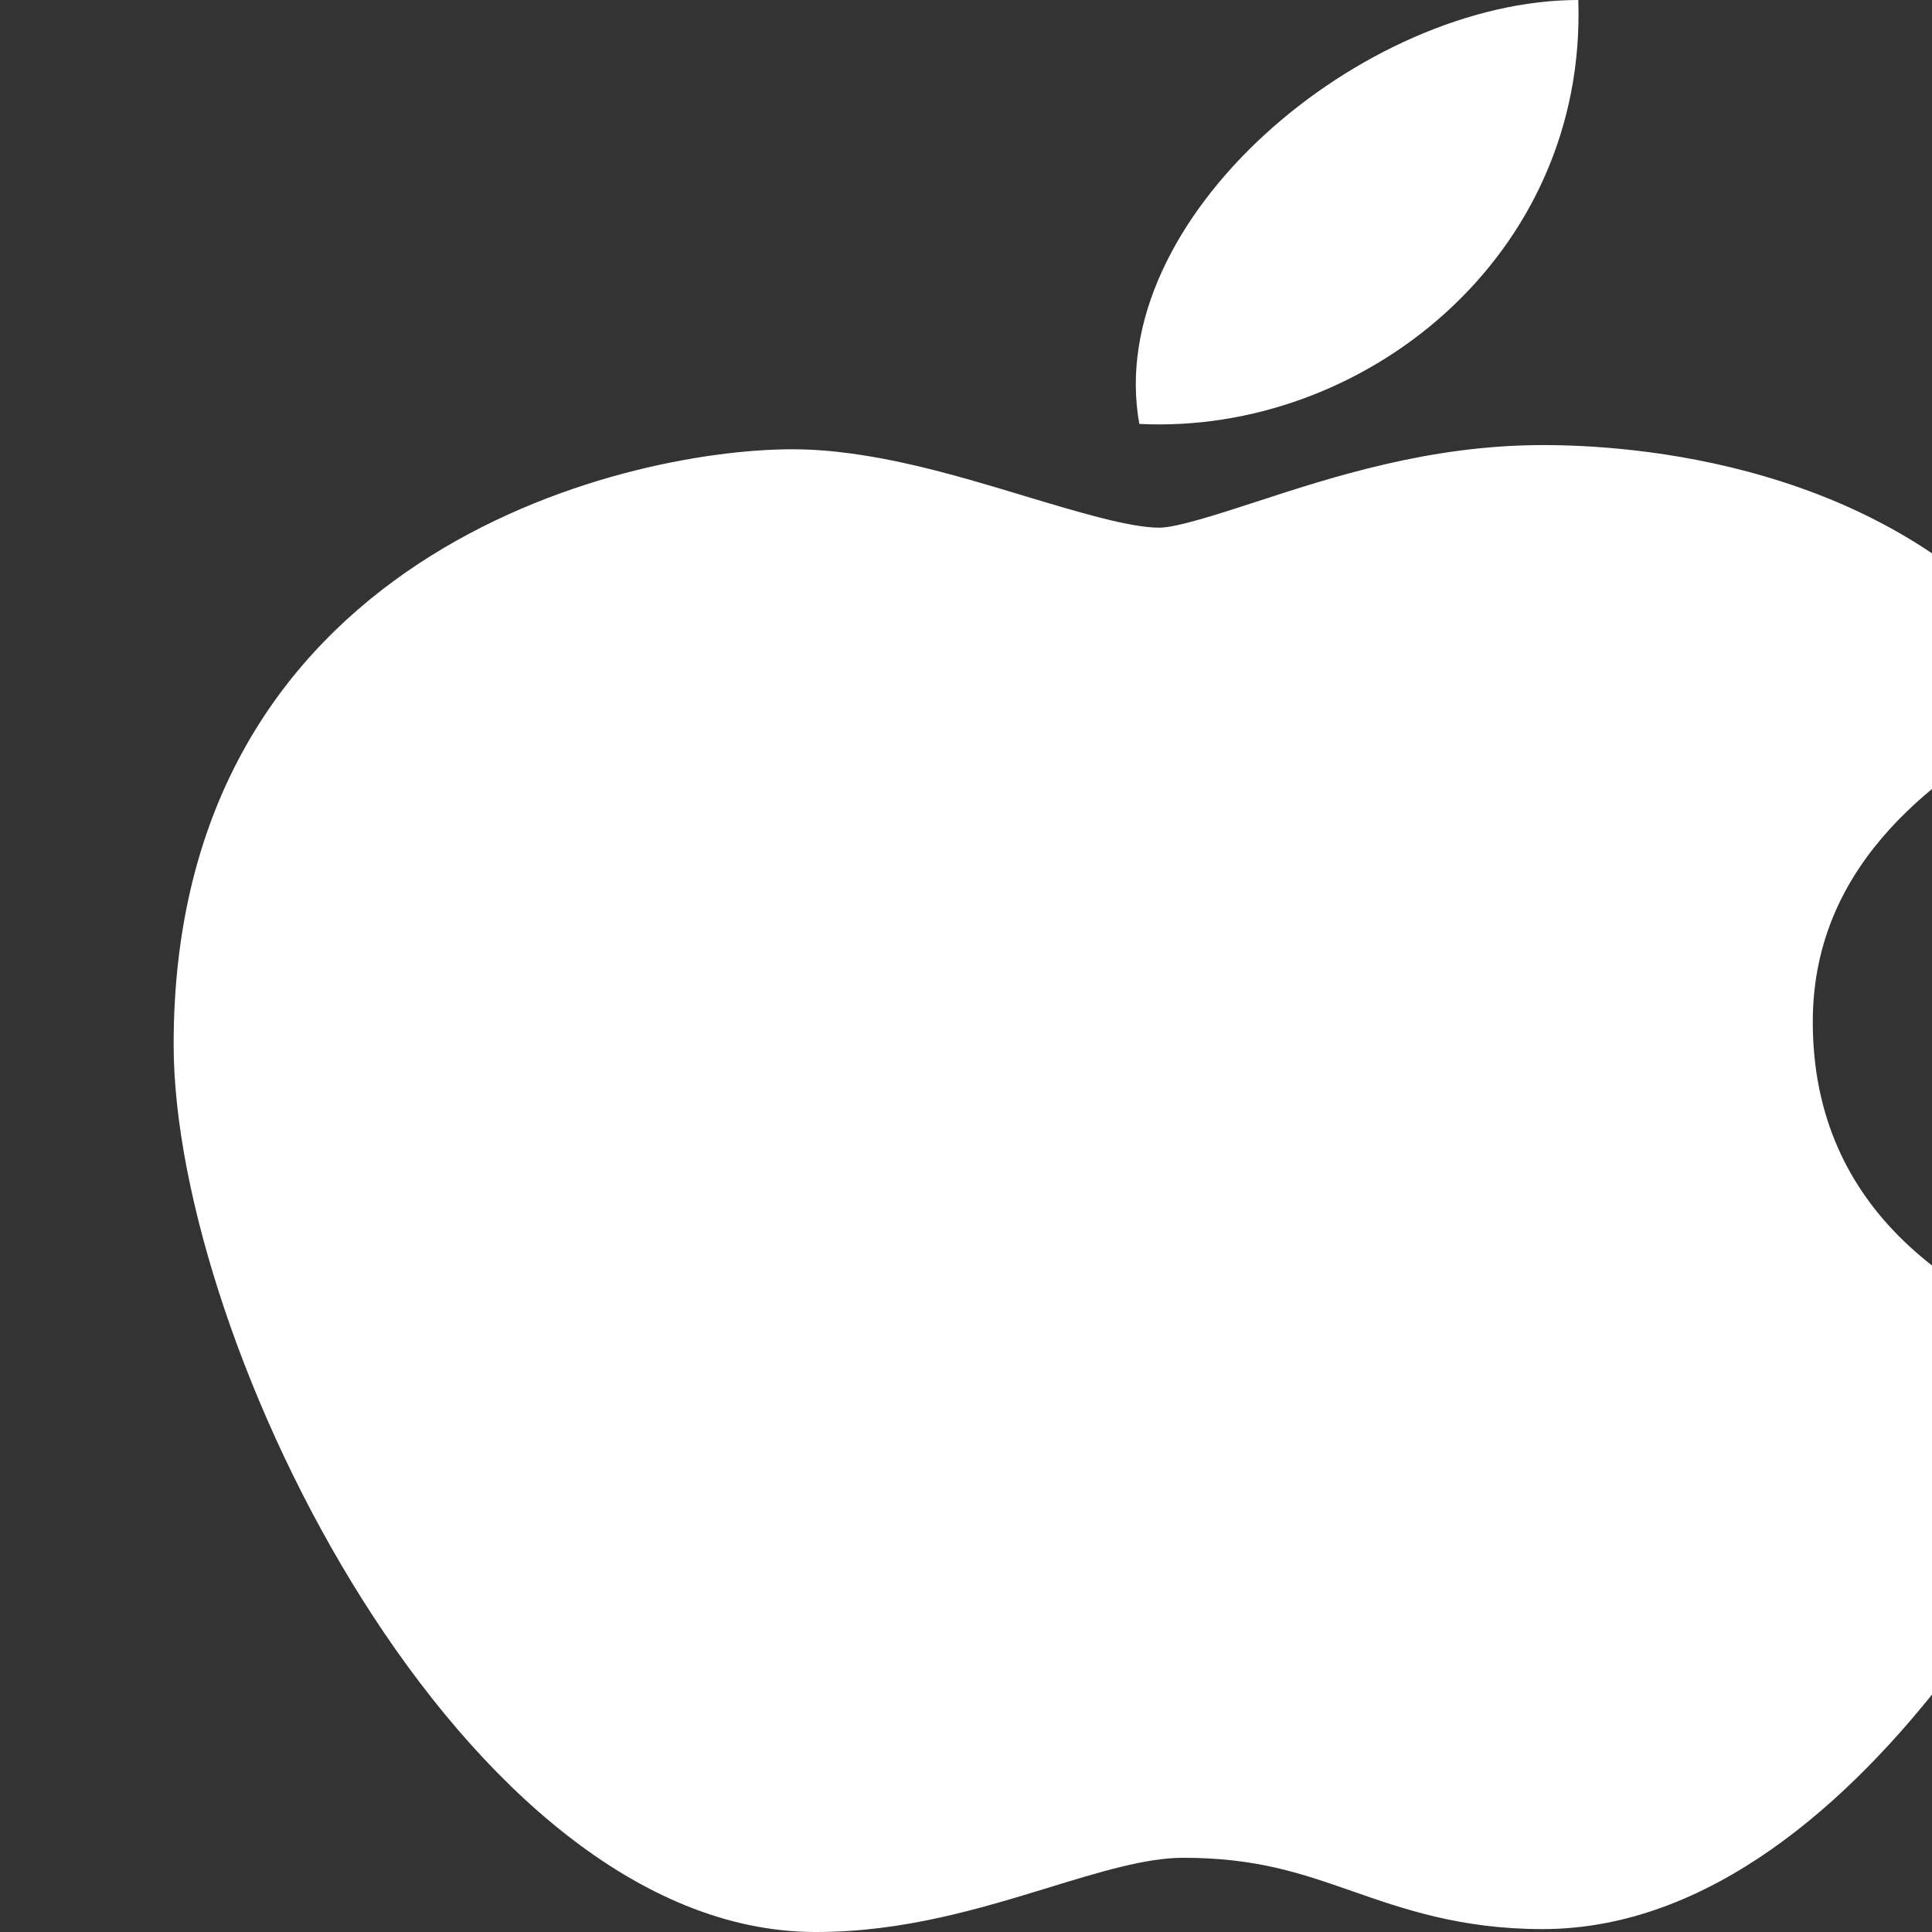 <svg width="20" height="20" viewBox="0 0 24 24" fill="none" xmlns="http://www.w3.org/2000/svg">
<rect x="0" y="0" width="24" height="24" fill="#333333" stroke="none"/>
<g clip-path="url(#clip0)">
<path d="M10.114 24C5.76 23.979 2.157 16.688 2.157 12.975C2.157 6.909 7.705 5.581 9.843 5.581C10.807 5.581 11.835 5.891 12.743 6.166C13.378 6.357 14.034 6.555 14.399 6.555C14.617 6.555 15.132 6.387 15.587 6.239C16.556 5.923 17.762 5.529 19.167 5.529C19.17 5.529 19.173 5.529 19.176 5.529C20.224 5.529 23.405 5.718 25.317 8.073L25.765 8.625L25.12 9.024C24.199 9.594 22.519 10.634 22.519 12.693C22.519 15.132 24.422 16.07 25.336 16.521C25.74 16.72 26.157 16.925 26.157 17.375C26.157 17.668 23.304 23.964 19.161 23.964C18.148 23.964 17.431 23.714 16.799 23.493C16.159 23.27 15.608 23.078 14.696 23.078C14.234 23.078 13.65 23.257 13.031 23.447C12.185 23.706 11.229 24 10.143 24H10.114Z" fill="white"/>
<path d="M19.606 0C19.714 3.191 16.932 5.405 14.153 5.266C13.695 2.719 16.931 0 19.606 0Z" fill="white"/>
</g>
<defs>
<clipPath id="clip0">
<rect width="24" height="24" fill="white"/>
</clipPath>
</defs>
</svg>
